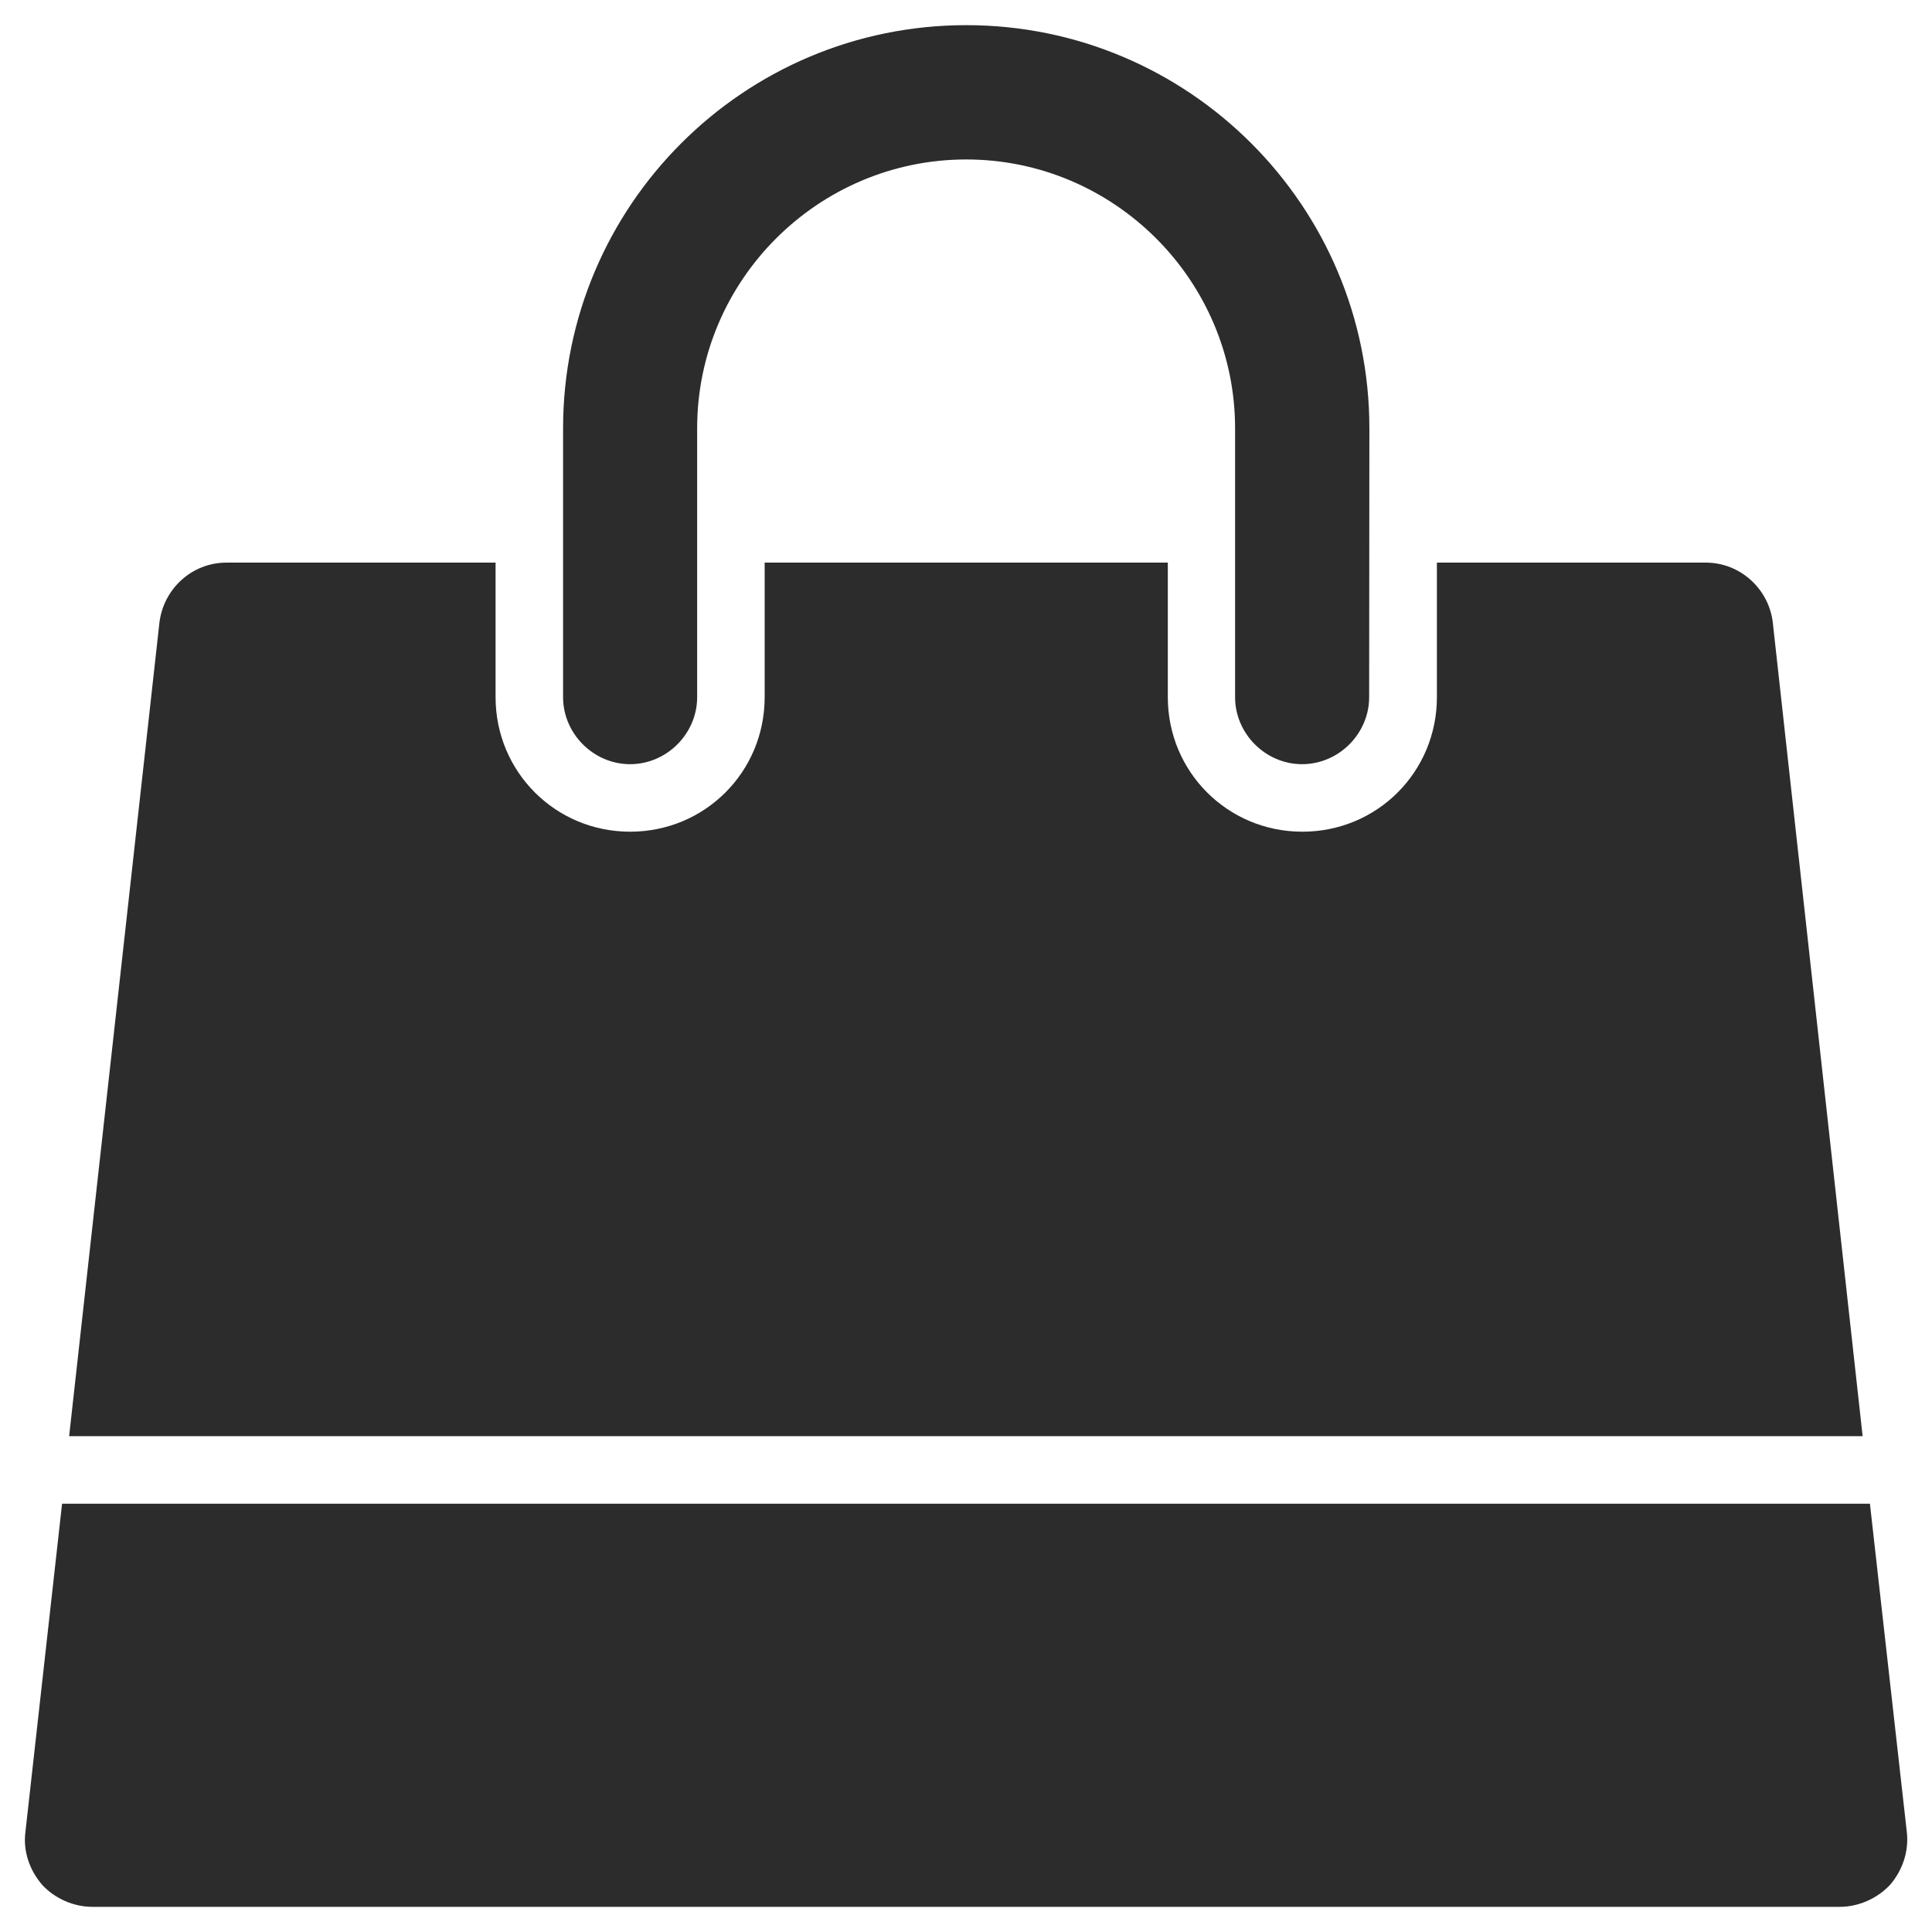 <?xml version="1.0" standalone="no"?><!DOCTYPE svg PUBLIC "-//W3C//DTD SVG 1.1//EN" "http://www.w3.org/Graphics/SVG/1.1/DTD/svg11.dtd"><svg class="icon" width="200px" height="200.00px" viewBox="0 0 1024 1024" version="1.1" xmlns="http://www.w3.org/2000/svg"><path fill="#2c2c2c" d="M1010.668 971.149c1.122 10.098-2.244 20.071-8.851 27.801-6.732 7.231-16.705 11.719-26.679 11.719H48.986c-10.098 0-20.071-4.488-26.679-11.719-6.732-7.854-10.098-17.827-8.851-27.801l19.448-174.16h958.192L1010.668 971.149z m-23.437-209.939H36.644l47.872-431.348c2.244-17.827 17.204-31.665 35.53-31.665H262.666v71.31c0 39.519 31.665 71.31 71.31 71.31s71.31-31.665 71.31-71.31v-71.31h213.679v71.31c0 39.519 31.665 71.31 71.31 71.31s71.31-31.665 71.31-71.31v-71.31h142.495c18.326 0 33.411 13.963 35.53 31.665l47.623 431.348zM725.679 369.505c0 19.448-16.207 35.53-35.53 35.53-19.448 0-35.53-16.207-35.53-35.53V227.011c0-78.416-64.079-142.495-142.495-142.495s-142.619 63.954-142.619 142.495v142.495c0 19.448-16.207 35.53-35.53 35.53-19.448 0-35.53-16.207-35.53-35.53V227.011c0-117.935 95.744-213.679 213.679-213.679s213.679 95.744 213.679 213.679l-0.125 142.495z" /></svg>